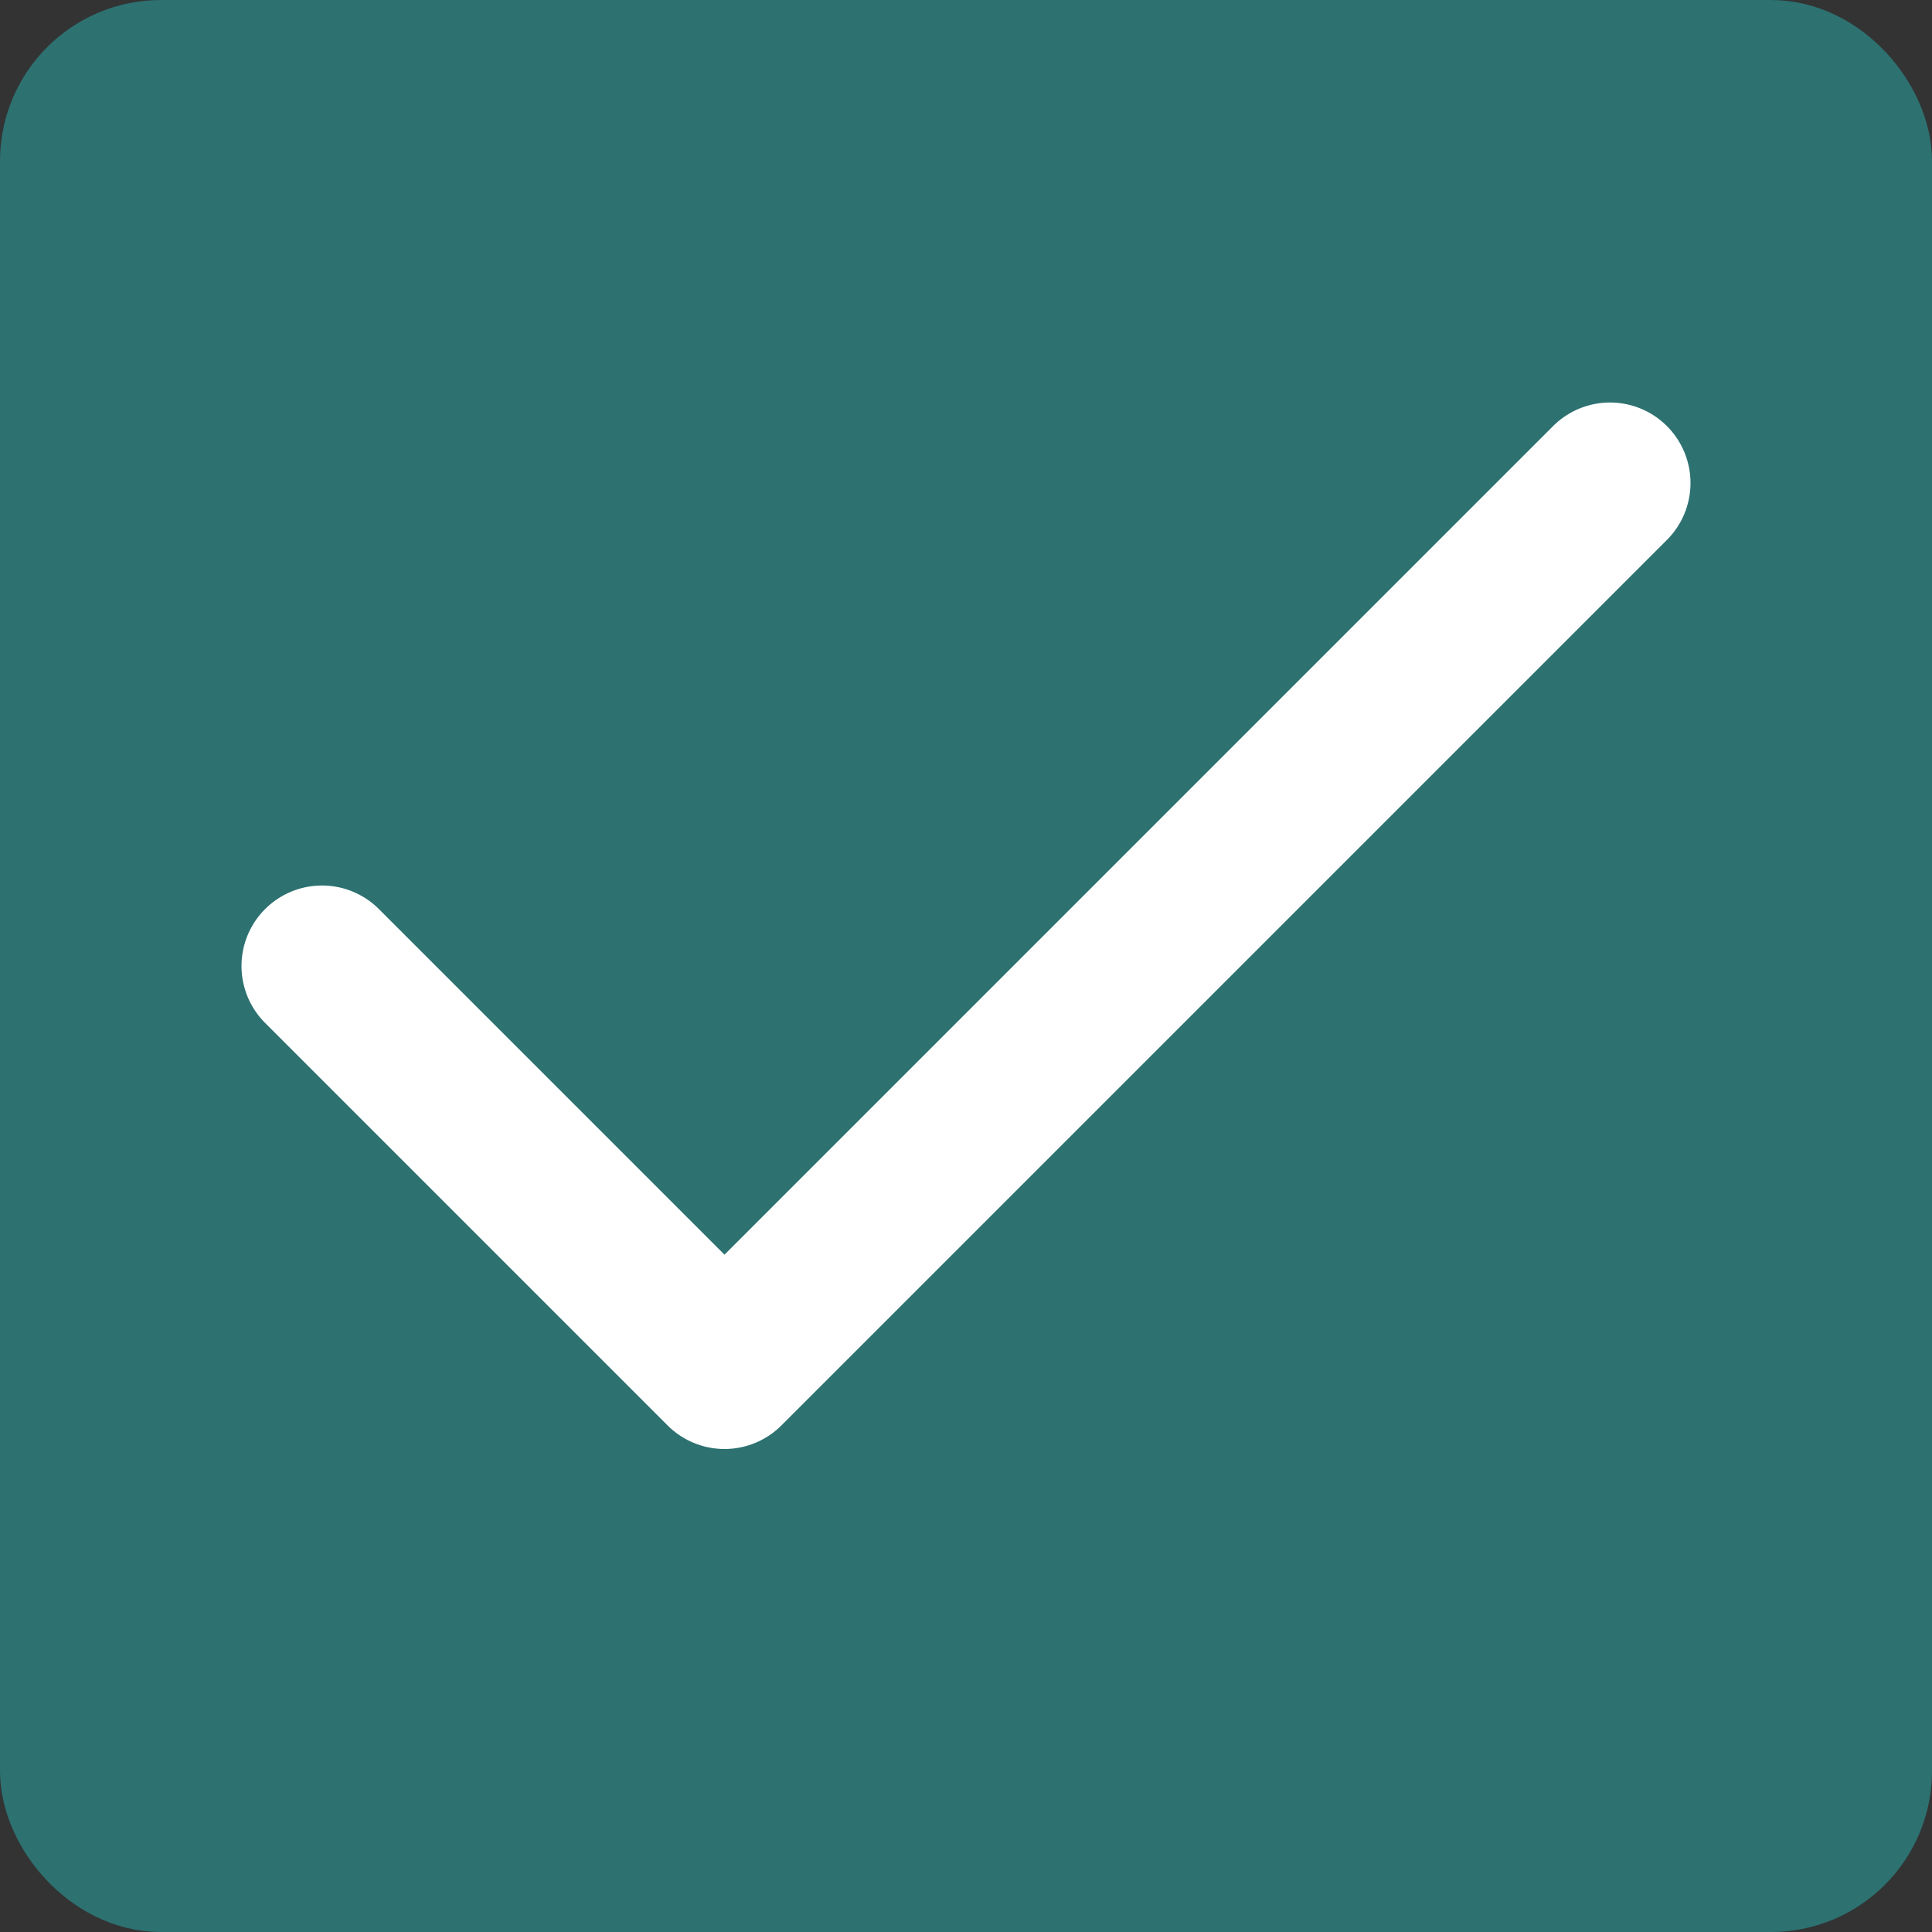 <svg width="24" height="24" viewBox="0 0 24 24" fill="none" xmlns="http://www.w3.org/2000/svg">
<rect x="0" y="0" width="24" height="24" fill="#333333" stroke="none"/>
<rect x="0.7" y="0.7" width="22.6" height="22.6" rx="1.3" fill="#2D7171"/>
<rect x="0.7" y="0.7" width="22.6" height="22.6" rx="1.3" stroke="#2D7171" stroke-width="1.4"/>
<path d="M20 6L9 17L4 12" stroke="white" stroke-width="2" stroke-linecap="round" stroke-linejoin="round"/>
</svg>
